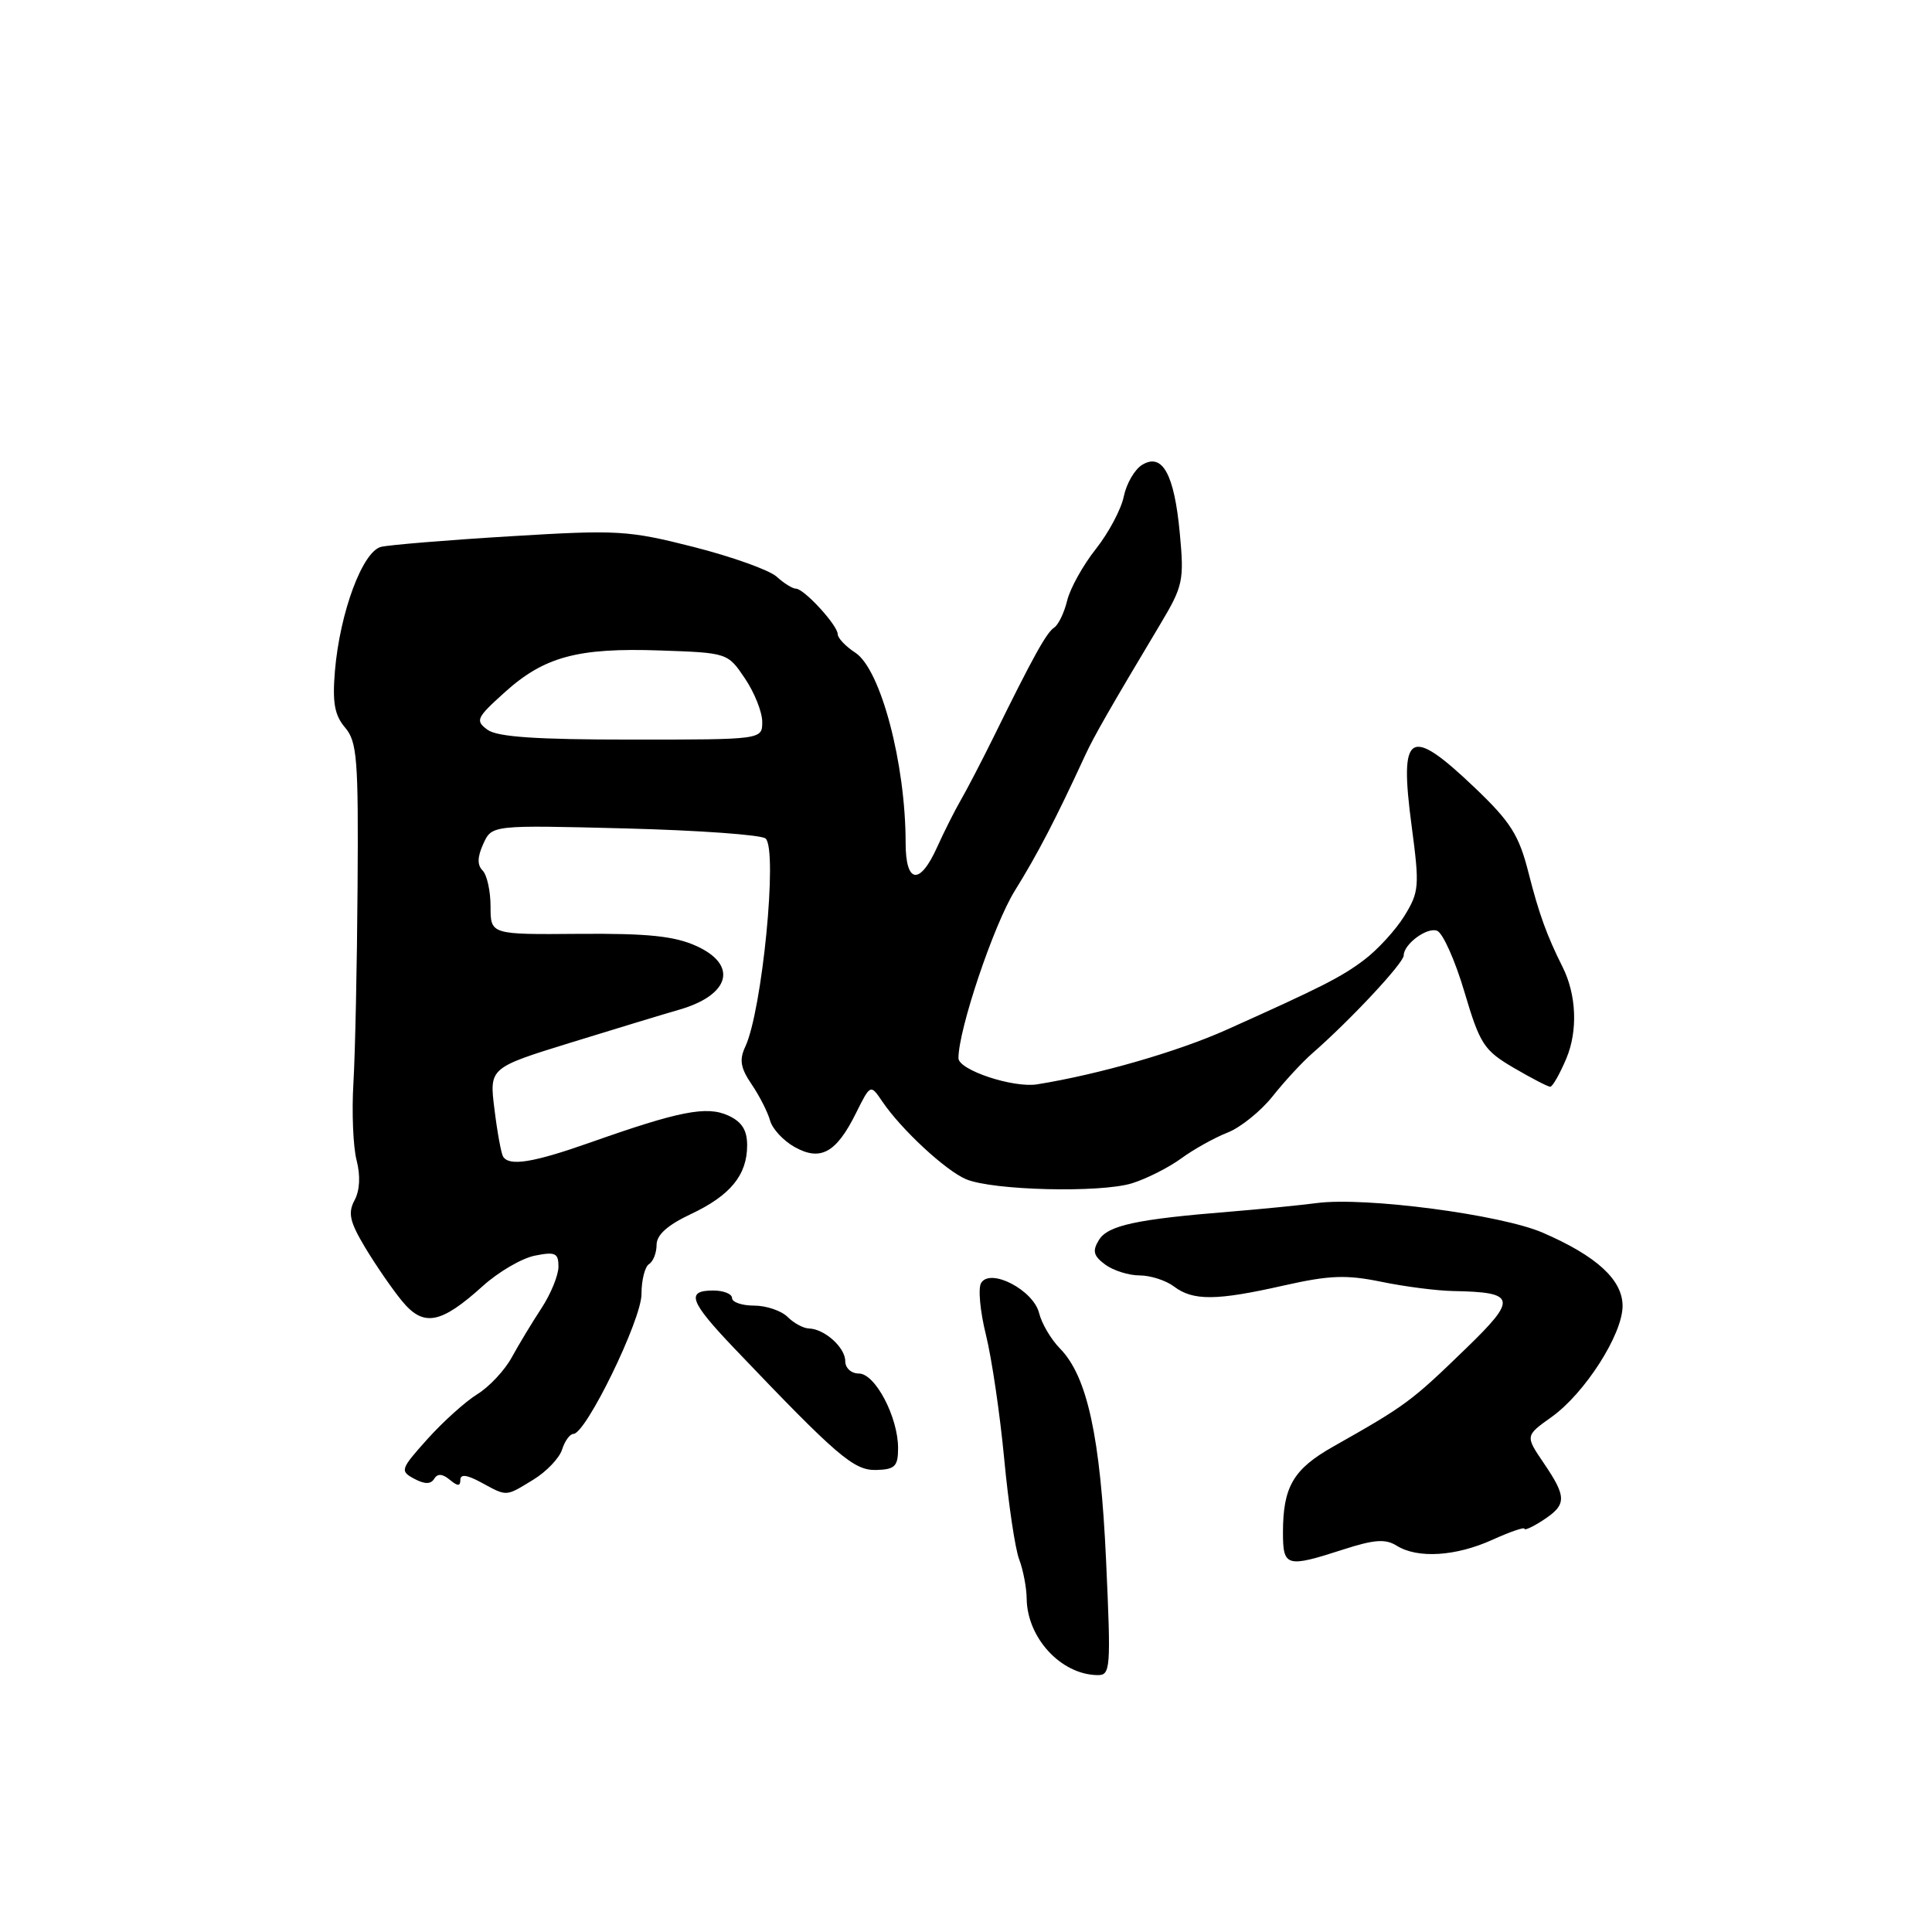 <?xml version="1.0" encoding="UTF-8" standalone="no"?>
<!DOCTYPE svg PUBLIC "-//W3C//DTD SVG 1.1//EN" "http://www.w3.org/Graphics/SVG/1.1/DTD/svg11.dtd" >
<svg xmlns="http://www.w3.org/2000/svg" xmlns:xlink="http://www.w3.org/1999/xlink" version="1.1" viewBox="0 0 256 256">
 <g >
 <path fill="currentColor"
d=" M 146.56 206.75 C 145.81 190.37 144.07 182.37 140.45 178.68 C 139.27 177.48 138.03 175.38 137.69 174.00 C 136.94 170.95 131.25 167.98 130.01 169.99 C 129.58 170.67 129.87 173.77 130.64 176.87 C 131.41 179.97 132.50 187.36 133.06 193.29 C 133.62 199.23 134.51 205.22 135.04 206.61 C 135.57 208.00 136.02 210.34 136.04 211.82 C 136.10 217.02 140.57 221.87 145.38 221.96 C 147.16 222.00 147.22 221.26 146.56 206.75 Z  M 177.98 205.32 C 182.10 203.99 183.58 203.88 185.08 204.82 C 187.84 206.54 192.90 206.23 197.75 204.03 C 200.09 202.97 202.00 202.31 202.00 202.57 C 202.00 202.83 203.12 202.31 204.50 201.41 C 207.61 199.37 207.62 198.38 204.55 193.86 C 202.10 190.25 202.10 190.25 205.58 187.77 C 209.99 184.63 215.00 176.81 215.00 173.05 C 215.00 169.59 211.58 166.44 204.45 163.35 C 198.93 160.94 180.88 158.57 174.50 159.41 C 172.30 159.70 167.12 160.21 163.00 160.55 C 150.58 161.55 146.79 162.37 145.61 164.31 C 144.72 165.76 144.89 166.41 146.44 167.56 C 147.51 168.35 149.56 169.00 151.00 169.00 C 152.44 169.00 154.49 169.66 155.56 170.47 C 158.09 172.38 161.17 172.36 170.09 170.34 C 176.17 168.97 178.38 168.89 183.02 169.84 C 186.10 170.48 190.39 171.03 192.56 171.07 C 200.88 171.22 201.08 172.06 194.34 178.59 C 186.97 185.74 186.33 186.21 176.64 191.69 C 171.37 194.67 170.00 197.01 170.00 203.07 C 170.00 207.62 170.46 207.75 177.98 205.32 Z  M 70.66 196.07 C 72.40 195.01 74.12 193.21 74.48 192.07 C 74.84 190.93 75.52 190.00 75.98 190.00 C 77.64 190.00 85.00 174.88 85.00 171.48 C 85.00 169.63 85.45 167.84 86.00 167.50 C 86.55 167.16 87.00 166.01 87.00 164.95 C 87.00 163.63 88.45 162.33 91.53 160.88 C 96.78 158.41 99.00 155.70 99.00 151.76 C 99.00 149.74 98.30 148.64 96.49 147.81 C 93.63 146.51 90.01 147.22 78.15 151.41 C 70.63 154.06 67.47 154.57 66.66 153.25 C 66.41 152.84 65.89 150.02 65.52 146.99 C 64.83 141.49 64.83 141.49 75.67 138.14 C 81.62 136.30 88.08 134.34 90.00 133.79 C 96.76 131.84 97.82 127.85 92.25 125.34 C 89.36 124.03 85.80 123.67 76.75 123.74 C 65.00 123.84 65.00 123.84 65.00 120.12 C 65.00 118.07 64.53 115.93 63.95 115.35 C 63.22 114.62 63.25 113.55 64.04 111.81 C 65.18 109.32 65.18 109.32 82.84 109.77 C 92.55 110.02 100.93 110.62 101.45 111.11 C 103.08 112.63 100.99 133.93 98.75 138.70 C 97.94 140.43 98.12 141.52 99.61 143.70 C 100.65 145.24 101.74 147.39 102.04 148.48 C 102.34 149.58 103.80 151.15 105.28 151.98 C 108.72 153.91 110.81 152.76 113.42 147.50 C 115.34 143.64 115.34 143.64 116.92 145.97 C 119.43 149.67 125.28 155.09 128.00 156.25 C 131.52 157.74 145.82 158.09 150.00 156.79 C 151.93 156.19 154.85 154.71 156.50 153.51 C 158.15 152.30 160.91 150.76 162.64 150.08 C 164.37 149.41 167.07 147.23 168.64 145.25 C 170.21 143.27 172.57 140.72 173.88 139.58 C 178.95 135.15 186.00 127.60 186.00 126.60 C 186.00 125.10 189.09 122.82 190.42 123.33 C 191.18 123.62 192.81 127.26 194.04 131.42 C 196.10 138.37 196.63 139.18 200.57 141.49 C 202.93 142.87 205.11 144.00 205.41 144.00 C 205.72 144.00 206.68 142.31 207.55 140.25 C 209.09 136.58 208.89 131.80 207.05 128.13 C 204.96 123.96 203.91 121.06 202.53 115.62 C 201.27 110.65 200.17 108.91 195.41 104.37 C 186.73 96.10 185.38 96.92 187.05 109.45 C 188.11 117.45 188.05 118.18 186.08 121.38 C 184.92 123.25 182.51 125.88 180.73 127.21 C 177.71 129.49 175.07 130.82 162.50 136.46 C 156.02 139.36 145.63 142.36 137.43 143.68 C 134.25 144.19 127.00 141.78 127.00 140.21 C 127.00 136.41 131.67 122.54 134.46 118.04 C 137.50 113.14 139.85 108.63 143.83 100.00 C 144.96 97.56 147.14 93.75 153.73 82.73 C 156.76 77.66 156.92 76.94 156.33 70.66 C 155.60 62.81 154.02 59.95 151.33 61.60 C 150.35 62.20 149.26 64.08 148.91 65.77 C 148.57 67.47 146.90 70.60 145.21 72.74 C 143.52 74.87 141.81 77.94 141.41 79.56 C 141.02 81.18 140.24 82.80 139.68 83.16 C 138.66 83.83 136.91 86.98 131.64 97.69 C 130.06 100.89 128.12 104.62 127.32 106.00 C 126.52 107.38 125.11 110.18 124.18 112.24 C 121.88 117.36 120.00 117.11 120.00 111.68 C 120.00 101.19 116.70 88.69 113.34 86.49 C 112.05 85.65 111.00 84.54 111.00 84.03 C 111.00 82.86 106.54 78.00 105.46 78.00 C 105.02 78.00 103.87 77.29 102.91 76.41 C 101.94 75.54 97.00 73.77 91.93 72.48 C 83.23 70.27 81.84 70.19 67.60 71.06 C 59.30 71.56 51.60 72.20 50.50 72.46 C 48.04 73.06 45.04 81.14 44.38 88.90 C 44.03 93.10 44.33 94.76 45.72 96.40 C 47.32 98.27 47.50 100.56 47.38 117.50 C 47.31 127.95 47.06 139.65 46.83 143.50 C 46.60 147.35 46.79 151.96 47.25 153.74 C 47.78 155.79 47.68 157.73 46.98 159.04 C 46.08 160.72 46.34 161.89 48.38 165.30 C 49.77 167.61 51.96 170.80 53.26 172.38 C 56.12 175.87 58.39 175.45 63.98 170.40 C 66.05 168.53 69.15 166.72 70.87 166.38 C 73.57 165.84 74.00 166.03 74.00 167.83 C 74.00 168.97 72.99 171.45 71.75 173.34 C 70.51 175.23 68.74 178.16 67.81 179.86 C 66.88 181.57 64.83 183.76 63.26 184.73 C 61.68 185.70 58.71 188.38 56.64 190.68 C 53.05 194.68 52.98 194.92 54.88 195.94 C 56.27 196.68 57.08 196.69 57.53 195.95 C 57.97 195.23 58.62 195.27 59.59 196.07 C 60.65 196.95 61.00 196.96 61.00 196.09 C 61.00 195.30 61.87 195.41 63.75 196.43 C 67.24 198.32 66.94 198.34 70.66 196.07 Z  M 119.00 191.88 C 119.00 187.78 115.97 182.00 113.81 182.00 C 112.80 182.00 112.00 181.28 112.00 180.36 C 112.00 178.55 109.25 176.08 107.18 176.03 C 106.45 176.01 105.18 175.32 104.36 174.50 C 103.53 173.68 101.54 173.00 99.93 173.00 C 98.32 173.00 97.00 172.55 97.00 172.00 C 97.00 171.45 95.88 171.00 94.50 171.00 C 90.85 171.00 91.38 172.45 97.25 178.61 C 110.98 193.01 113.14 194.86 116.11 194.78 C 118.59 194.71 119.00 194.30 119.00 191.88 Z  M 64.60 96.70 C 62.95 95.49 63.12 95.12 66.85 91.76 C 72.10 87.01 76.55 85.81 87.46 86.19 C 96.41 86.50 96.43 86.51 98.71 89.90 C 99.97 91.77 101.00 94.35 101.00 95.65 C 101.00 98.00 101.00 98.00 83.69 98.00 C 71.05 98.00 65.90 97.65 64.60 96.70 Z "/>
</g>
</svg>